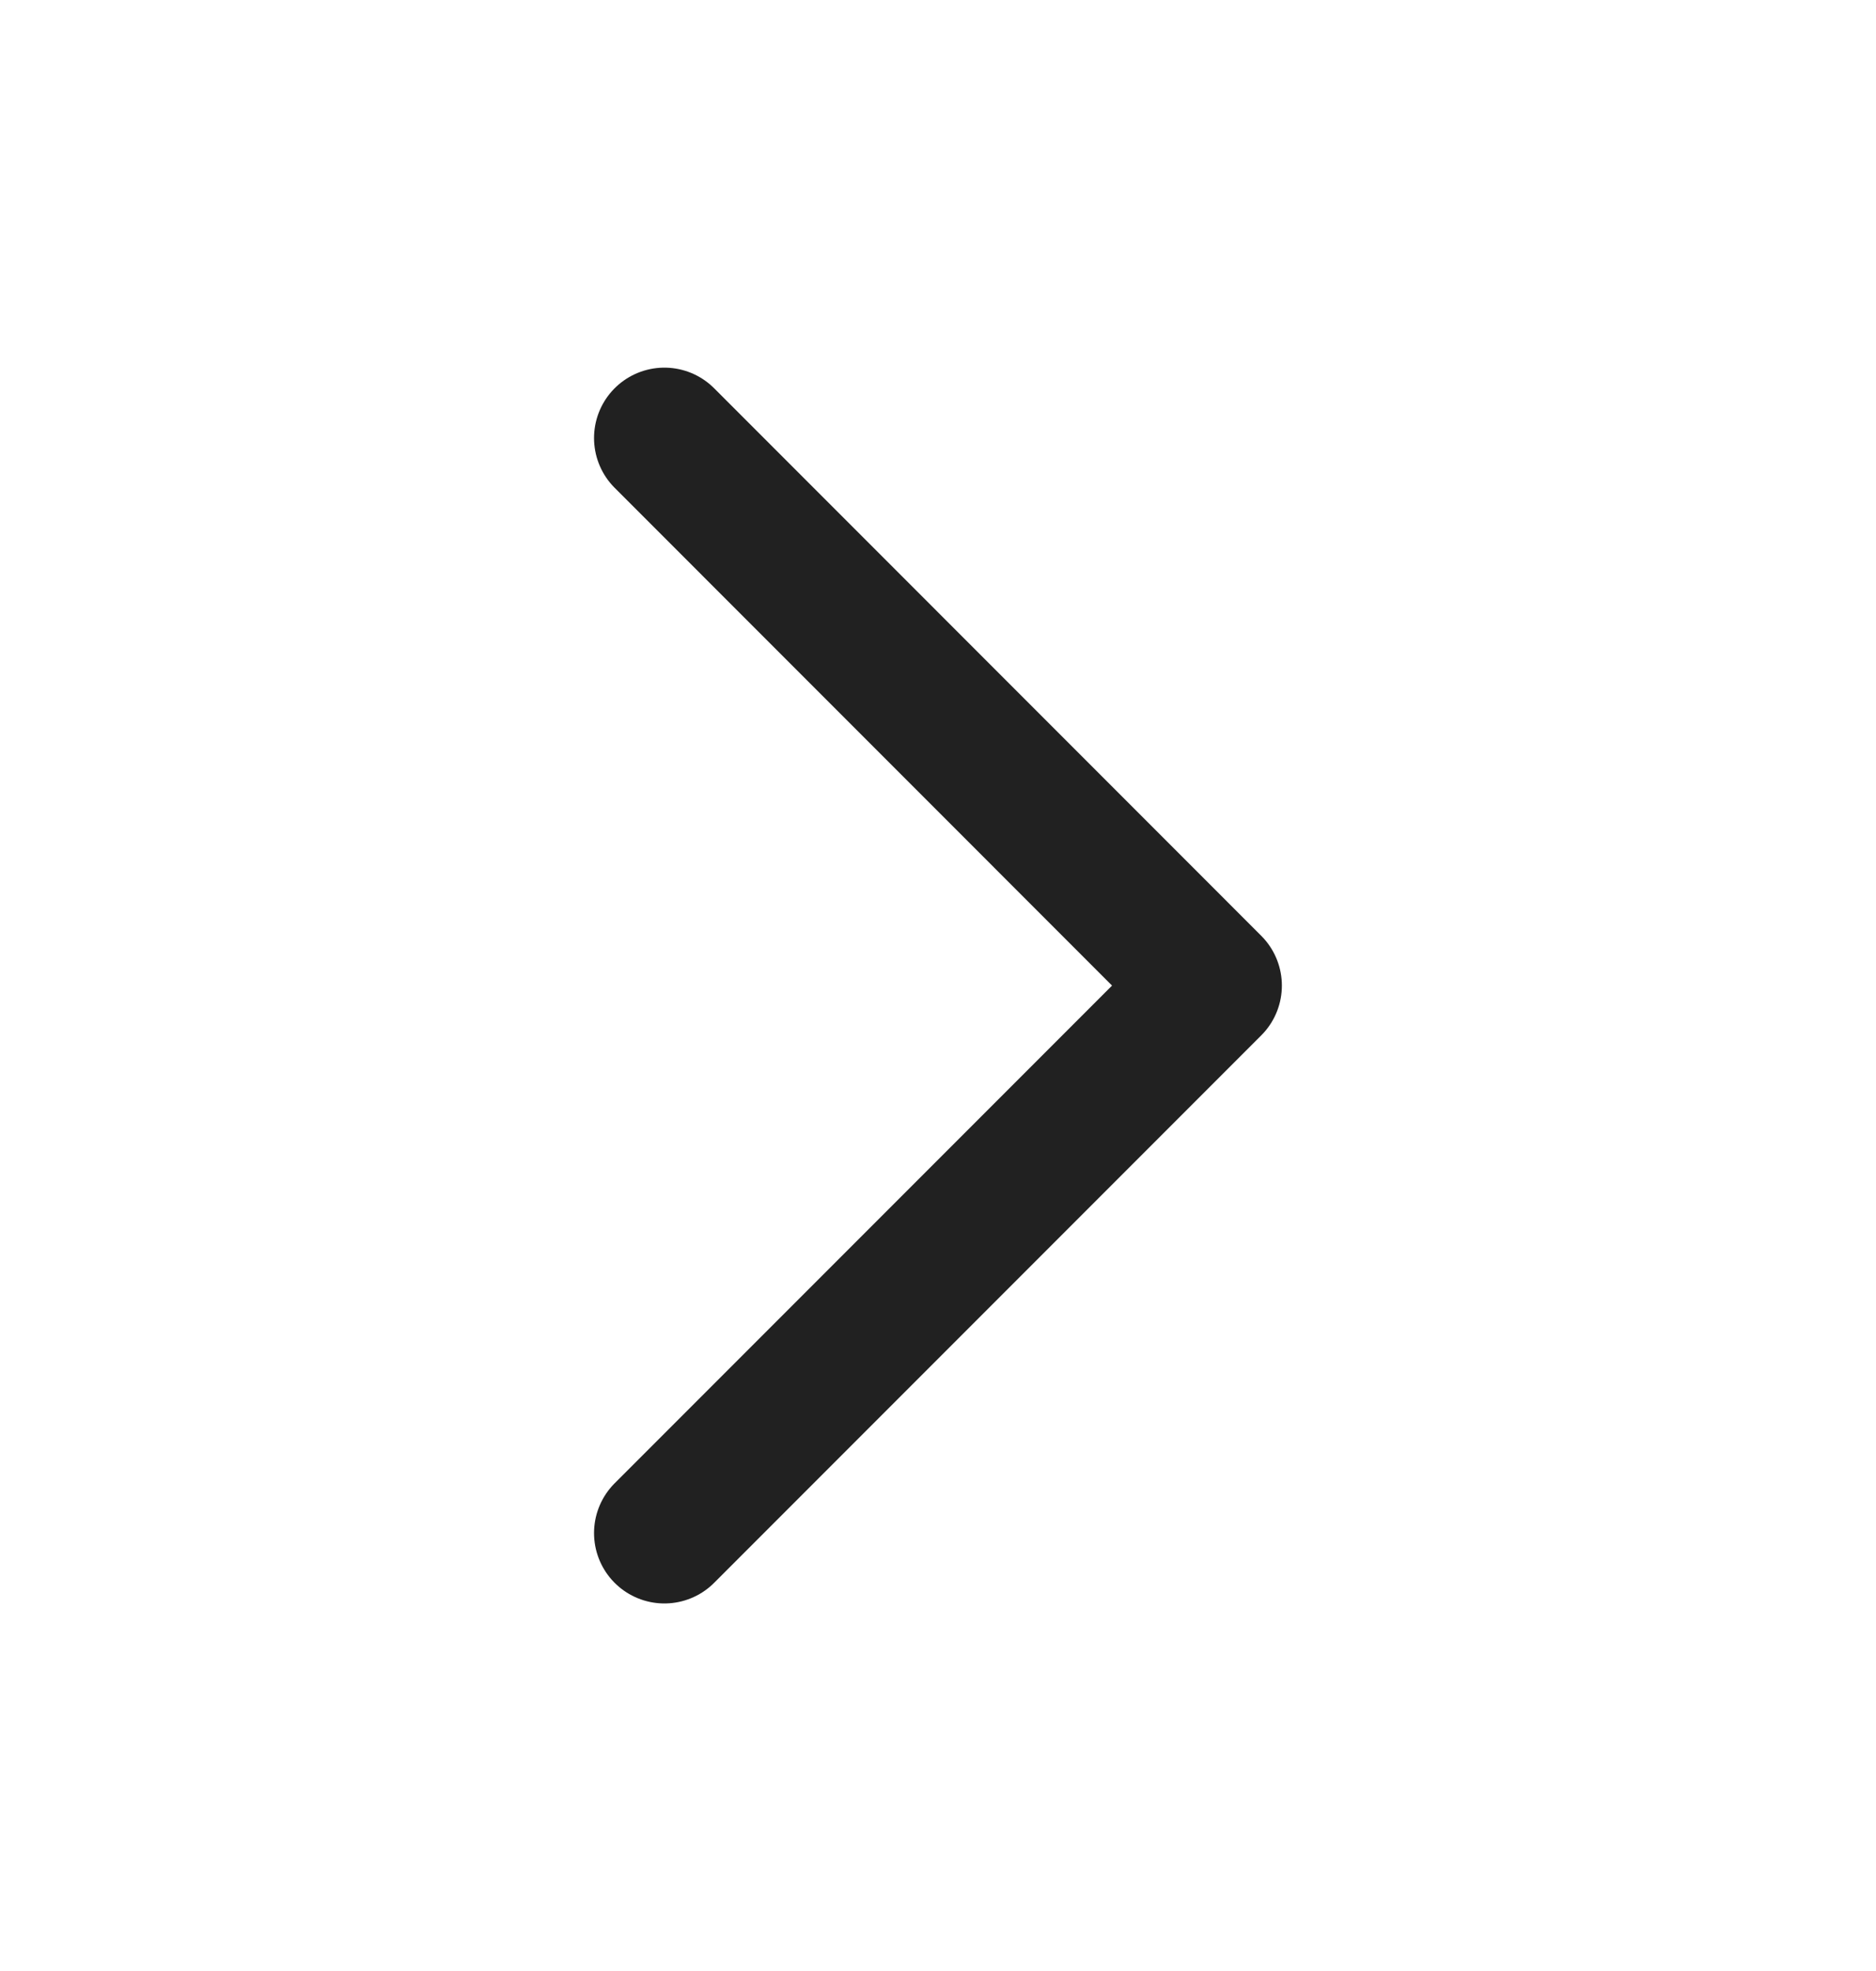 <svg width="20" height="21" viewBox="0 0 20 21" fill="none" xmlns="http://www.w3.org/2000/svg">
<path d="M7.083 4.667L12.916 10.501L7.083 16.334" stroke="#212121" stroke-width="1.5" stroke-linecap="round" stroke-linejoin="round"/>
</svg>
